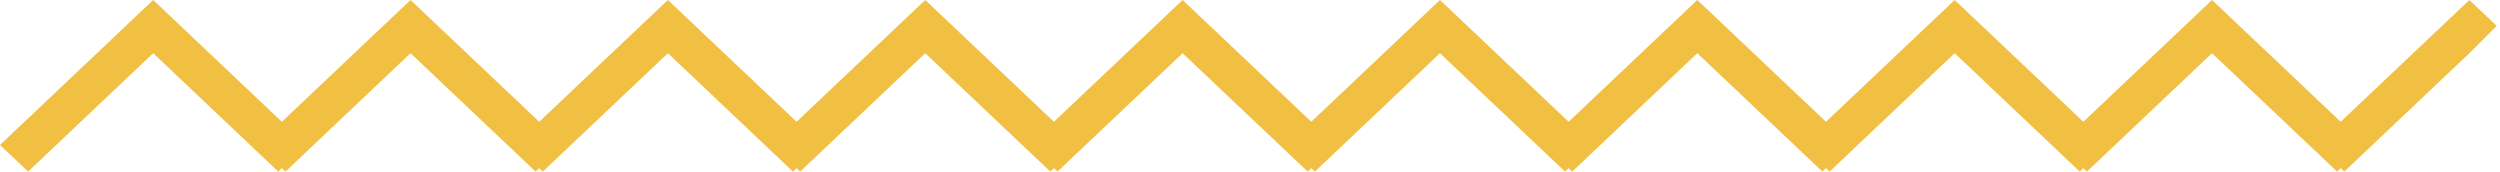 <svg width="204" height="14" viewBox="0 0 204 14" fill="none" xmlns="http://www.w3.org/2000/svg">
<path fill-rule="evenodd" clip-rule="evenodd" d="M12.5 0L25 11.829L22.706 14L12.5 4.341L2.294 14L0 11.829L12.5 0Z" fill="#F1BF42"/>
<path fill-rule="evenodd" clip-rule="evenodd" d="M33.5 0L46 11.829L43.706 14L33.5 4.341L23.294 14L21 11.829L33.5 0Z" fill="#F1BF42"/>
<path fill-rule="evenodd" clip-rule="evenodd" d="M54.5 0L67 11.829L64.706 14L54.5 4.341L44.294 14L42 11.829L54.5 0Z" fill="#F1BF42"/>
<path fill-rule="evenodd" clip-rule="evenodd" d="M75.5 0L88 11.829L85.706 14L75.5 4.341L65.294 14L63 11.829L75.5 0Z" fill="#F1BF42"/>
<path fill-rule="evenodd" clip-rule="evenodd" d="M96.5 0L109 11.829L106.706 14L96.5 4.341L86.294 14L84 11.829L96.5 0Z" fill="#F1BF42"/>
<path fill-rule="evenodd" clip-rule="evenodd" d="M117.5 0L130 11.829L127.706 14L117.5 4.341L107.294 14L105 11.829L117.5 0Z" fill="#F1BF42"/>
<path fill-rule="evenodd" clip-rule="evenodd" d="M138.5 0L151 11.829L148.706 14L138.5 4.341L128.294 14L126 11.829L138.5 0Z" fill="#F1BF42"/>
<path fill-rule="evenodd" clip-rule="evenodd" d="M159.5 0L172 11.829L169.706 14L159.5 4.341L149.294 14L147 11.829L159.5 0Z" fill="#F1BF42"/>
<path fill-rule="evenodd" clip-rule="evenodd" d="M180.5 0L193 11.829L190.706 14L180.5 4.341L170.294 14L168 11.829L180.5 0Z" fill="#F1BF42"/>
<path d="M201.5 4.341L191.294 14L189 11.829L201.5 0L203.73 2.111L201.5 4.341Z" fill="#F1BF42"/>
</svg>
